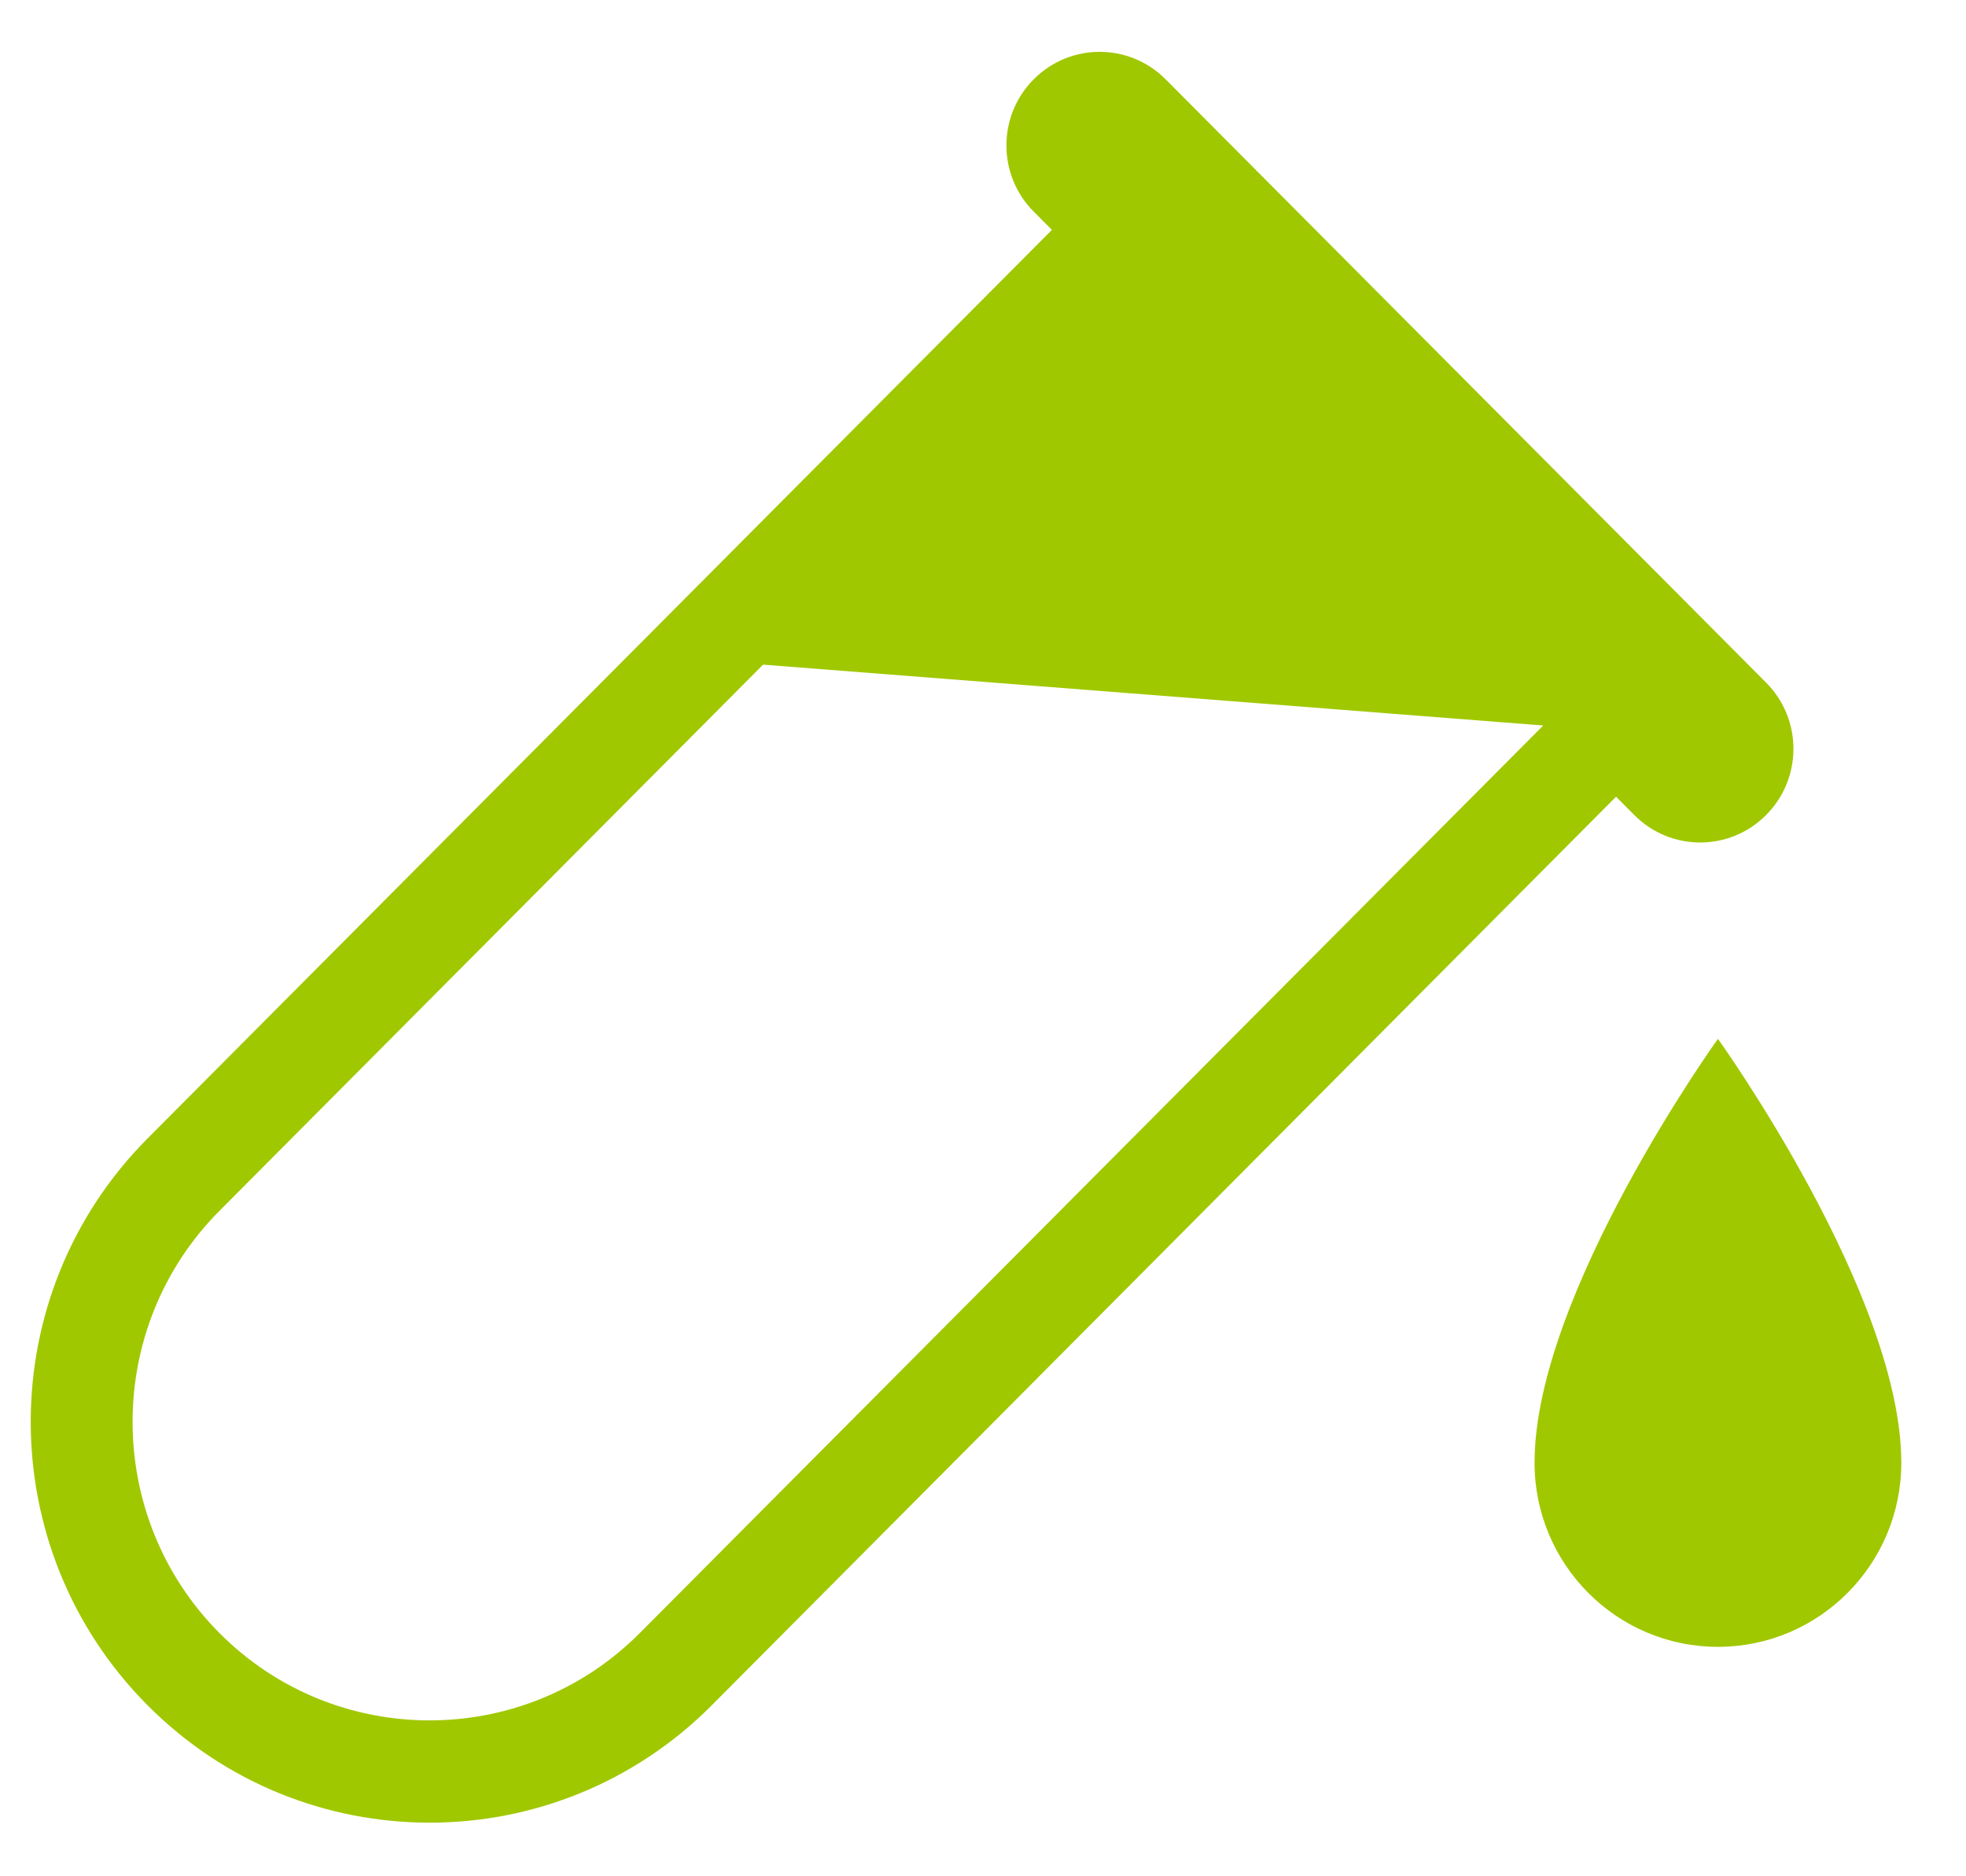 <svg xmlns="http://www.w3.org/2000/svg" xmlns:xlink="http://www.w3.org/1999/xlink" preserveAspectRatio="xMidYMid" width="22" height="21" viewBox="0 0 22 21">
  <defs>
    <style>
      .cls-1 {
        fill: #a0c800;
        fill-rule: evenodd;
      }
    </style>
  </defs>
  <path d="M18.288,9.122 L18.084,8.917 L7.965,19.086 C6.221,20.838 3.394,20.838 1.651,19.086 C-0.092,17.334 -0.092,14.494 1.651,12.742 L11.771,2.573 L11.568,2.369 C11.160,1.960 11.160,1.296 11.568,0.887 C11.975,0.478 12.635,0.478 13.043,0.887 L19.763,7.640 C20.171,8.049 20.171,8.713 19.763,9.122 C19.356,9.532 18.695,9.532 18.288,9.122 ZM8.539,7.439 L2.456,13.552 C1.159,14.855 1.160,16.975 2.456,18.278 C3.753,19.581 5.863,19.581 7.160,18.277 L17.269,8.120 L8.539,7.439 ZM21.276,16.371 C21.276,17.509 20.357,18.432 19.224,18.432 C18.091,18.432 17.172,17.509 17.172,16.371 C17.172,14.483 19.224,11.627 19.224,11.627 C19.224,11.627 21.276,14.483 21.276,16.371 Z" class="cls-1"/>
</svg>
